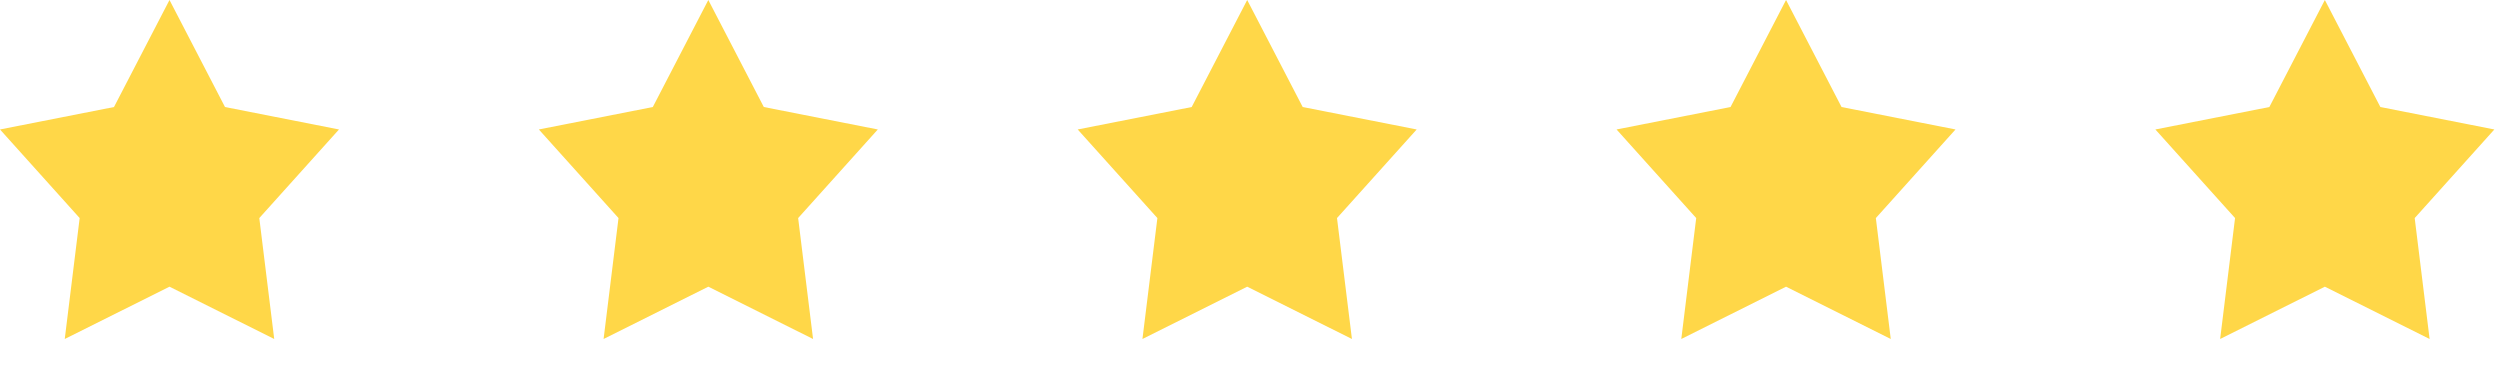 <svg width="89" height="13" viewBox="0 0 89 13" fill="none" xmlns="http://www.w3.org/2000/svg">
<path d="M6.034 0L8.01 3.81L12.068 4.609L9.231 7.763L9.762 12.068L6.034 10.206L2.305 12.068L2.836 7.763L0 4.609L4.058 3.81L6.034 0Z" fill="#FFD748"/>
<path d="M25.216 0L27.192 3.81L31.25 4.609L28.414 7.763L28.945 12.068L25.216 10.206L21.488 12.068L22.019 7.763L19.183 4.609L23.24 3.81L25.216 0Z" fill="#FFD748"/>
<path d="M44.4 0L46.376 3.81L50.434 4.609L47.597 7.763L48.129 12.068L44.4 10.206L40.671 12.068L41.203 7.763L38.366 4.609L42.424 3.81L44.4 0Z" fill="#FFD748"/>
<path d="M63.583 0L65.559 3.81L69.616 4.609L66.78 7.763L67.311 12.068L63.583 10.206L59.854 12.068L60.385 7.763L57.549 4.609L61.607 3.81L63.583 0Z" fill="#FFD748"/>
<path d="M82.765 0L84.741 3.81L88.799 4.609L85.963 7.763L86.494 12.068L82.765 10.206L79.037 12.068L79.568 7.763L76.731 4.609L80.789 3.81L82.765 0Z" fill="#FFD748"/>
</svg>
